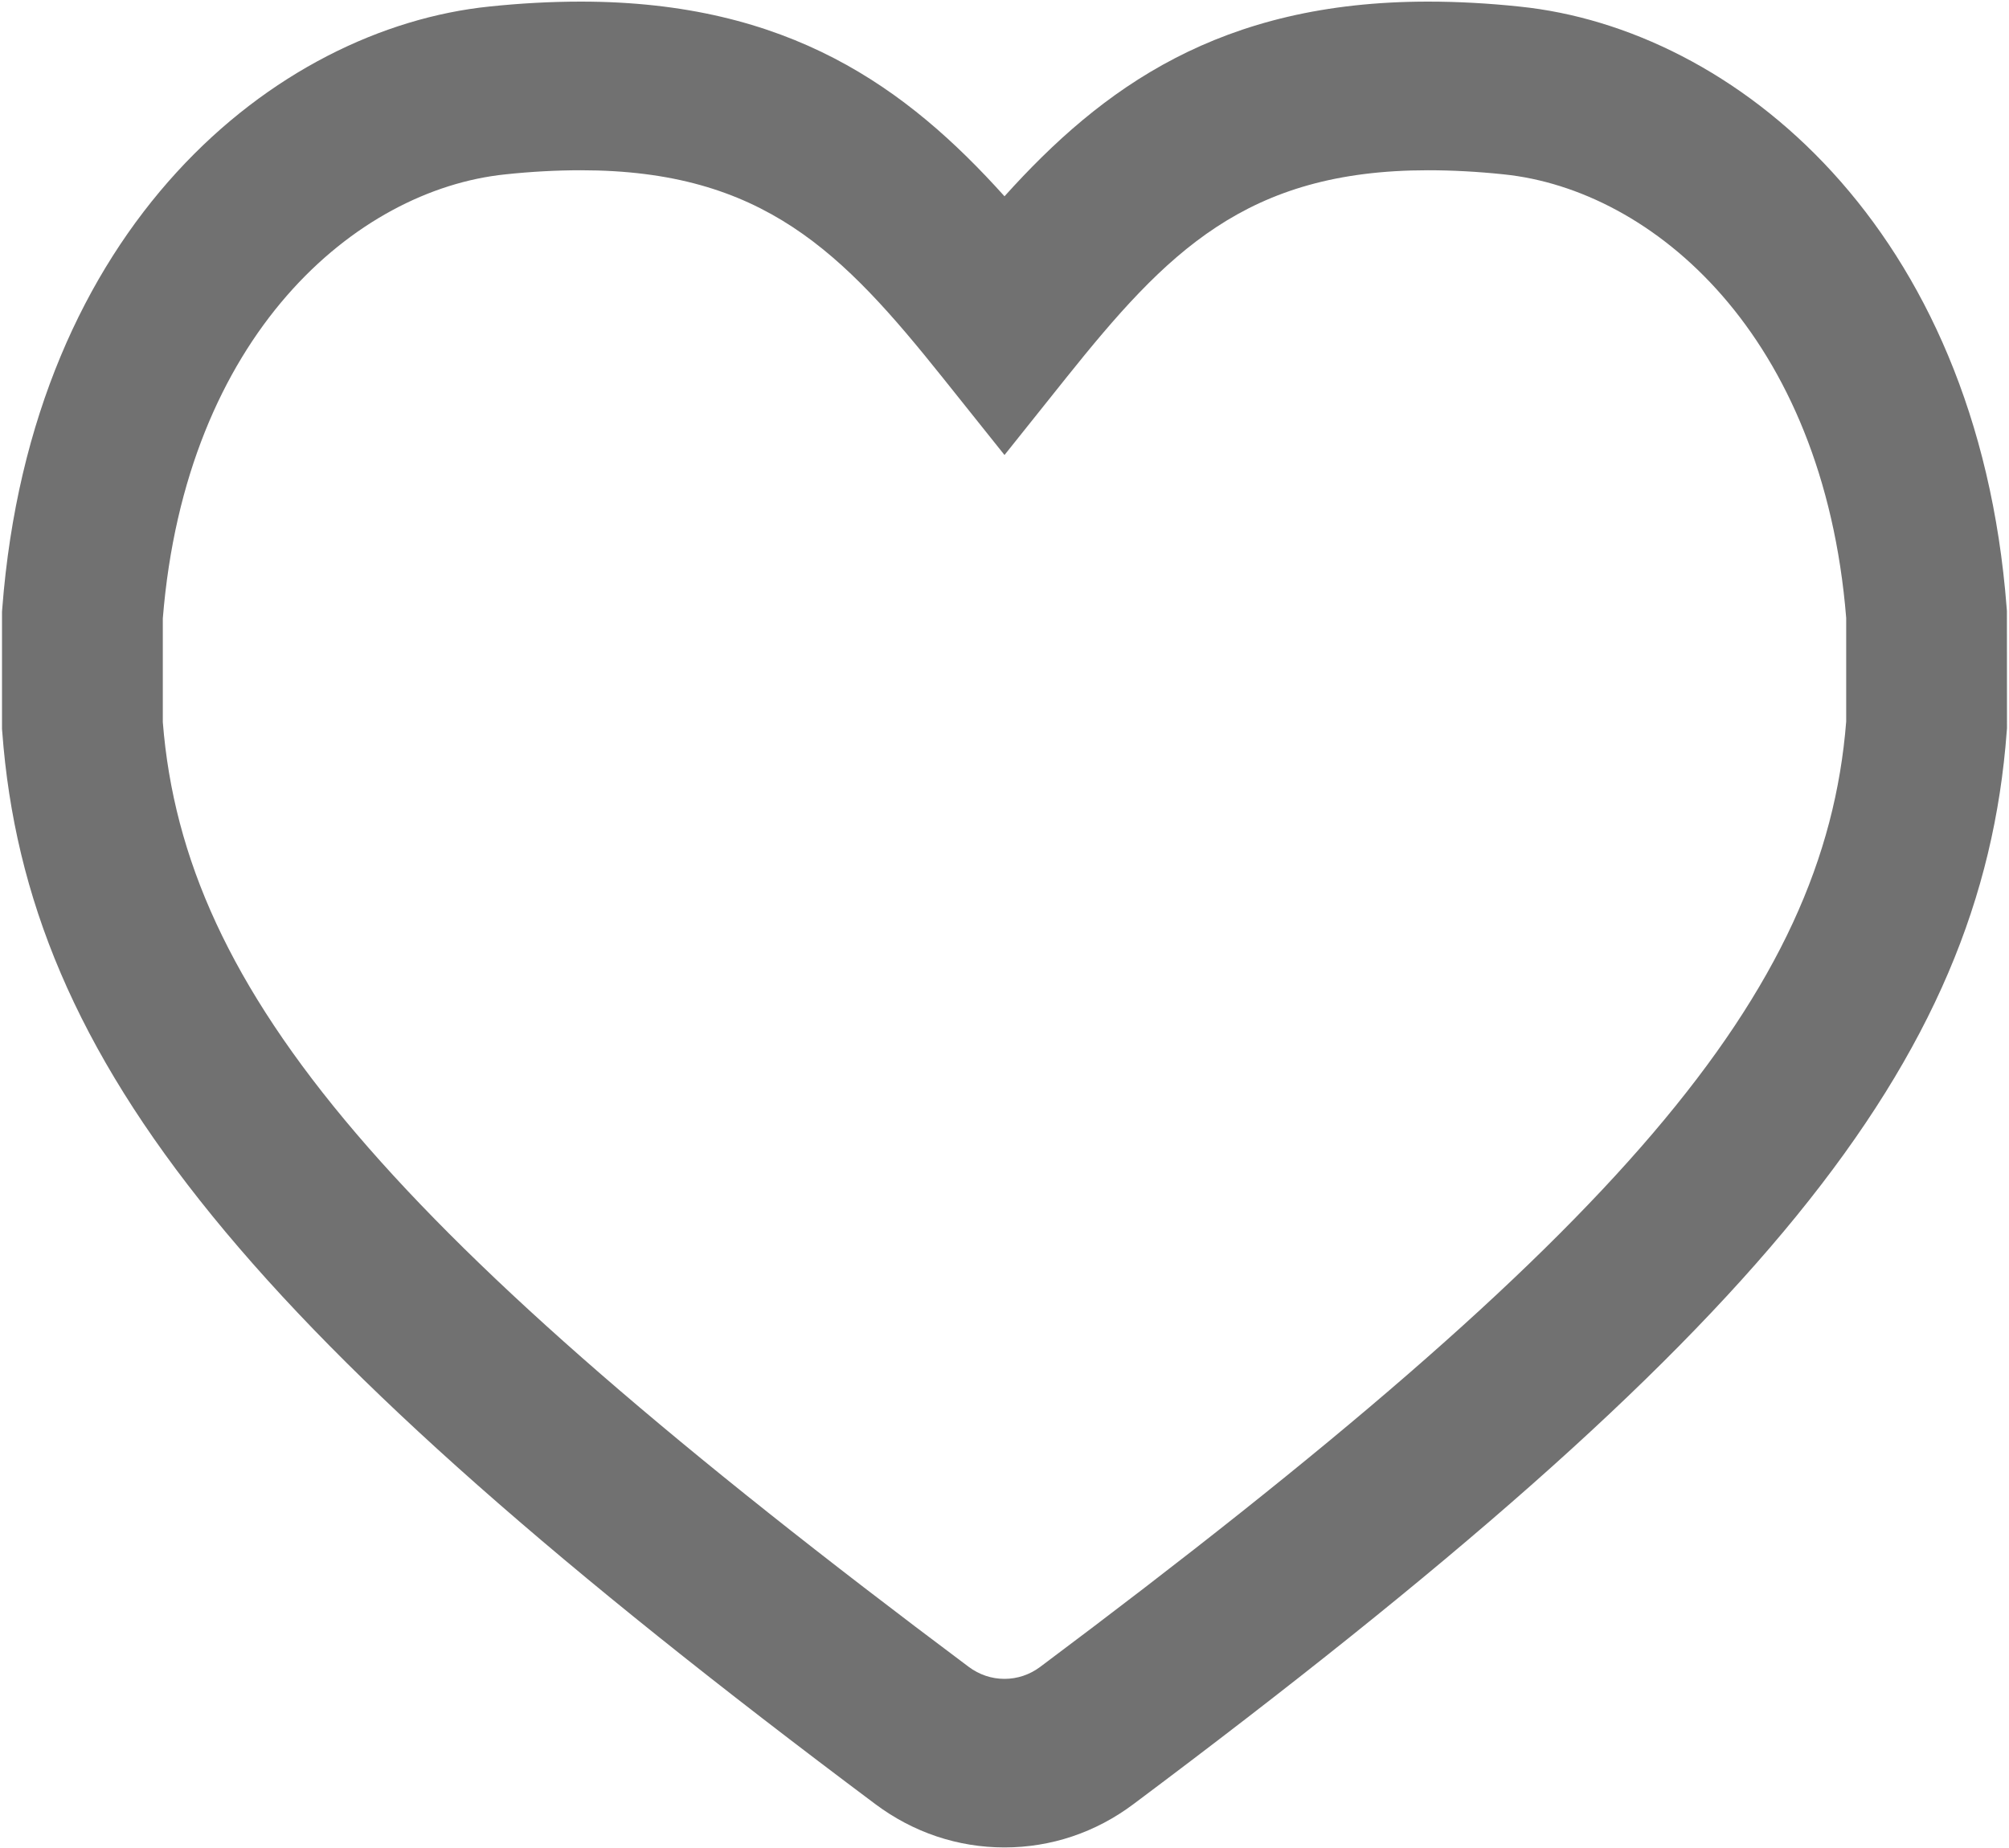 <?xml version="1.0" encoding="UTF-8" standalone="no"?>
<svg width="25px" height="23px" viewBox="0 0 25 23" version="1.1" xmlns="http://www.w3.org/2000/svg" xmlns:xlink="http://www.w3.org/1999/xlink" xmlns:sketch="http://www.bohemiancoding.com/sketch/ns">
    <!-- Generator: Sketch 3.4.3 (16044) - http://www.bohemiancoding.com/sketch -->
    <title>iconfont-xihuan</title>
    <desc>Created with Sketch.</desc>
    <defs></defs>
    <g id="Page-1" stroke="none" stroke-width="1" fill="none" fill-rule="evenodd" sketch:type="MSPage">
        <g id="商品详情" sketch:type="MSArtboardGroup" transform="translate(-240, -1702)" fill="#717171">
            <g id="底部栏" sketch:type="MSLayerGroup" transform="translate(0, 1668)">
                <g id="先收藏-copy" transform="translate(240, 34)" sketch:type="MSShapeGroup">
                    <g id="iconfont-xihuan">
                        <g id="图形">
                            <path d="M12.5,22.993 C11.92,22.993 11.365,22.807 10.893,22.454 C3.077,16.605 0.335,13.237 0.028,9.109 L0.025,9.072 L0.025,7.613 L0.028,7.575 C0.392,2.815 3.427,0.354 6.092,0.081 C6.474,0.041 6.857,0.02 7.229,0.02 C9.818,0.02 11.285,1.092 12.5,2.443 C13.716,1.092 15.183,0.02 17.77,0.02 C18.141,0.02 18.525,0.041 18.91,0.082 C21.572,0.354 24.607,2.813 24.971,7.567 L24.974,7.605 L24.975,9.064 L24.972,9.101 C24.665,13.235 21.923,16.604 14.106,22.453 C13.635,22.807 13.079,22.993 12.5,22.993 L12.5,22.993 Z M2.026,8.988 C2.293,12.367 4.832,15.341 12.054,20.745 C12.185,20.843 12.339,20.895 12.5,20.895 C12.66,20.895 12.814,20.843 12.944,20.746 C20.168,15.34 22.707,12.365 22.974,8.981 L22.974,7.69 C22.689,4.168 20.569,2.36 18.712,2.17 C18.39,2.136 18.073,2.119 17.77,2.119 C15.504,2.119 14.516,3.142 13.266,4.704 L12.5,5.663 L11.734,4.704 C10.485,3.142 9.497,2.119 7.229,2.119 C6.925,2.119 6.609,2.136 6.29,2.17 C4.431,2.36 2.31,4.17 2.026,7.697 L2.026,8.988 L2.026,8.988 Z" id="Shape"></path>
                        </g>
                    </g>
                </g>
            </g>
        </g>
    </g>
</svg>